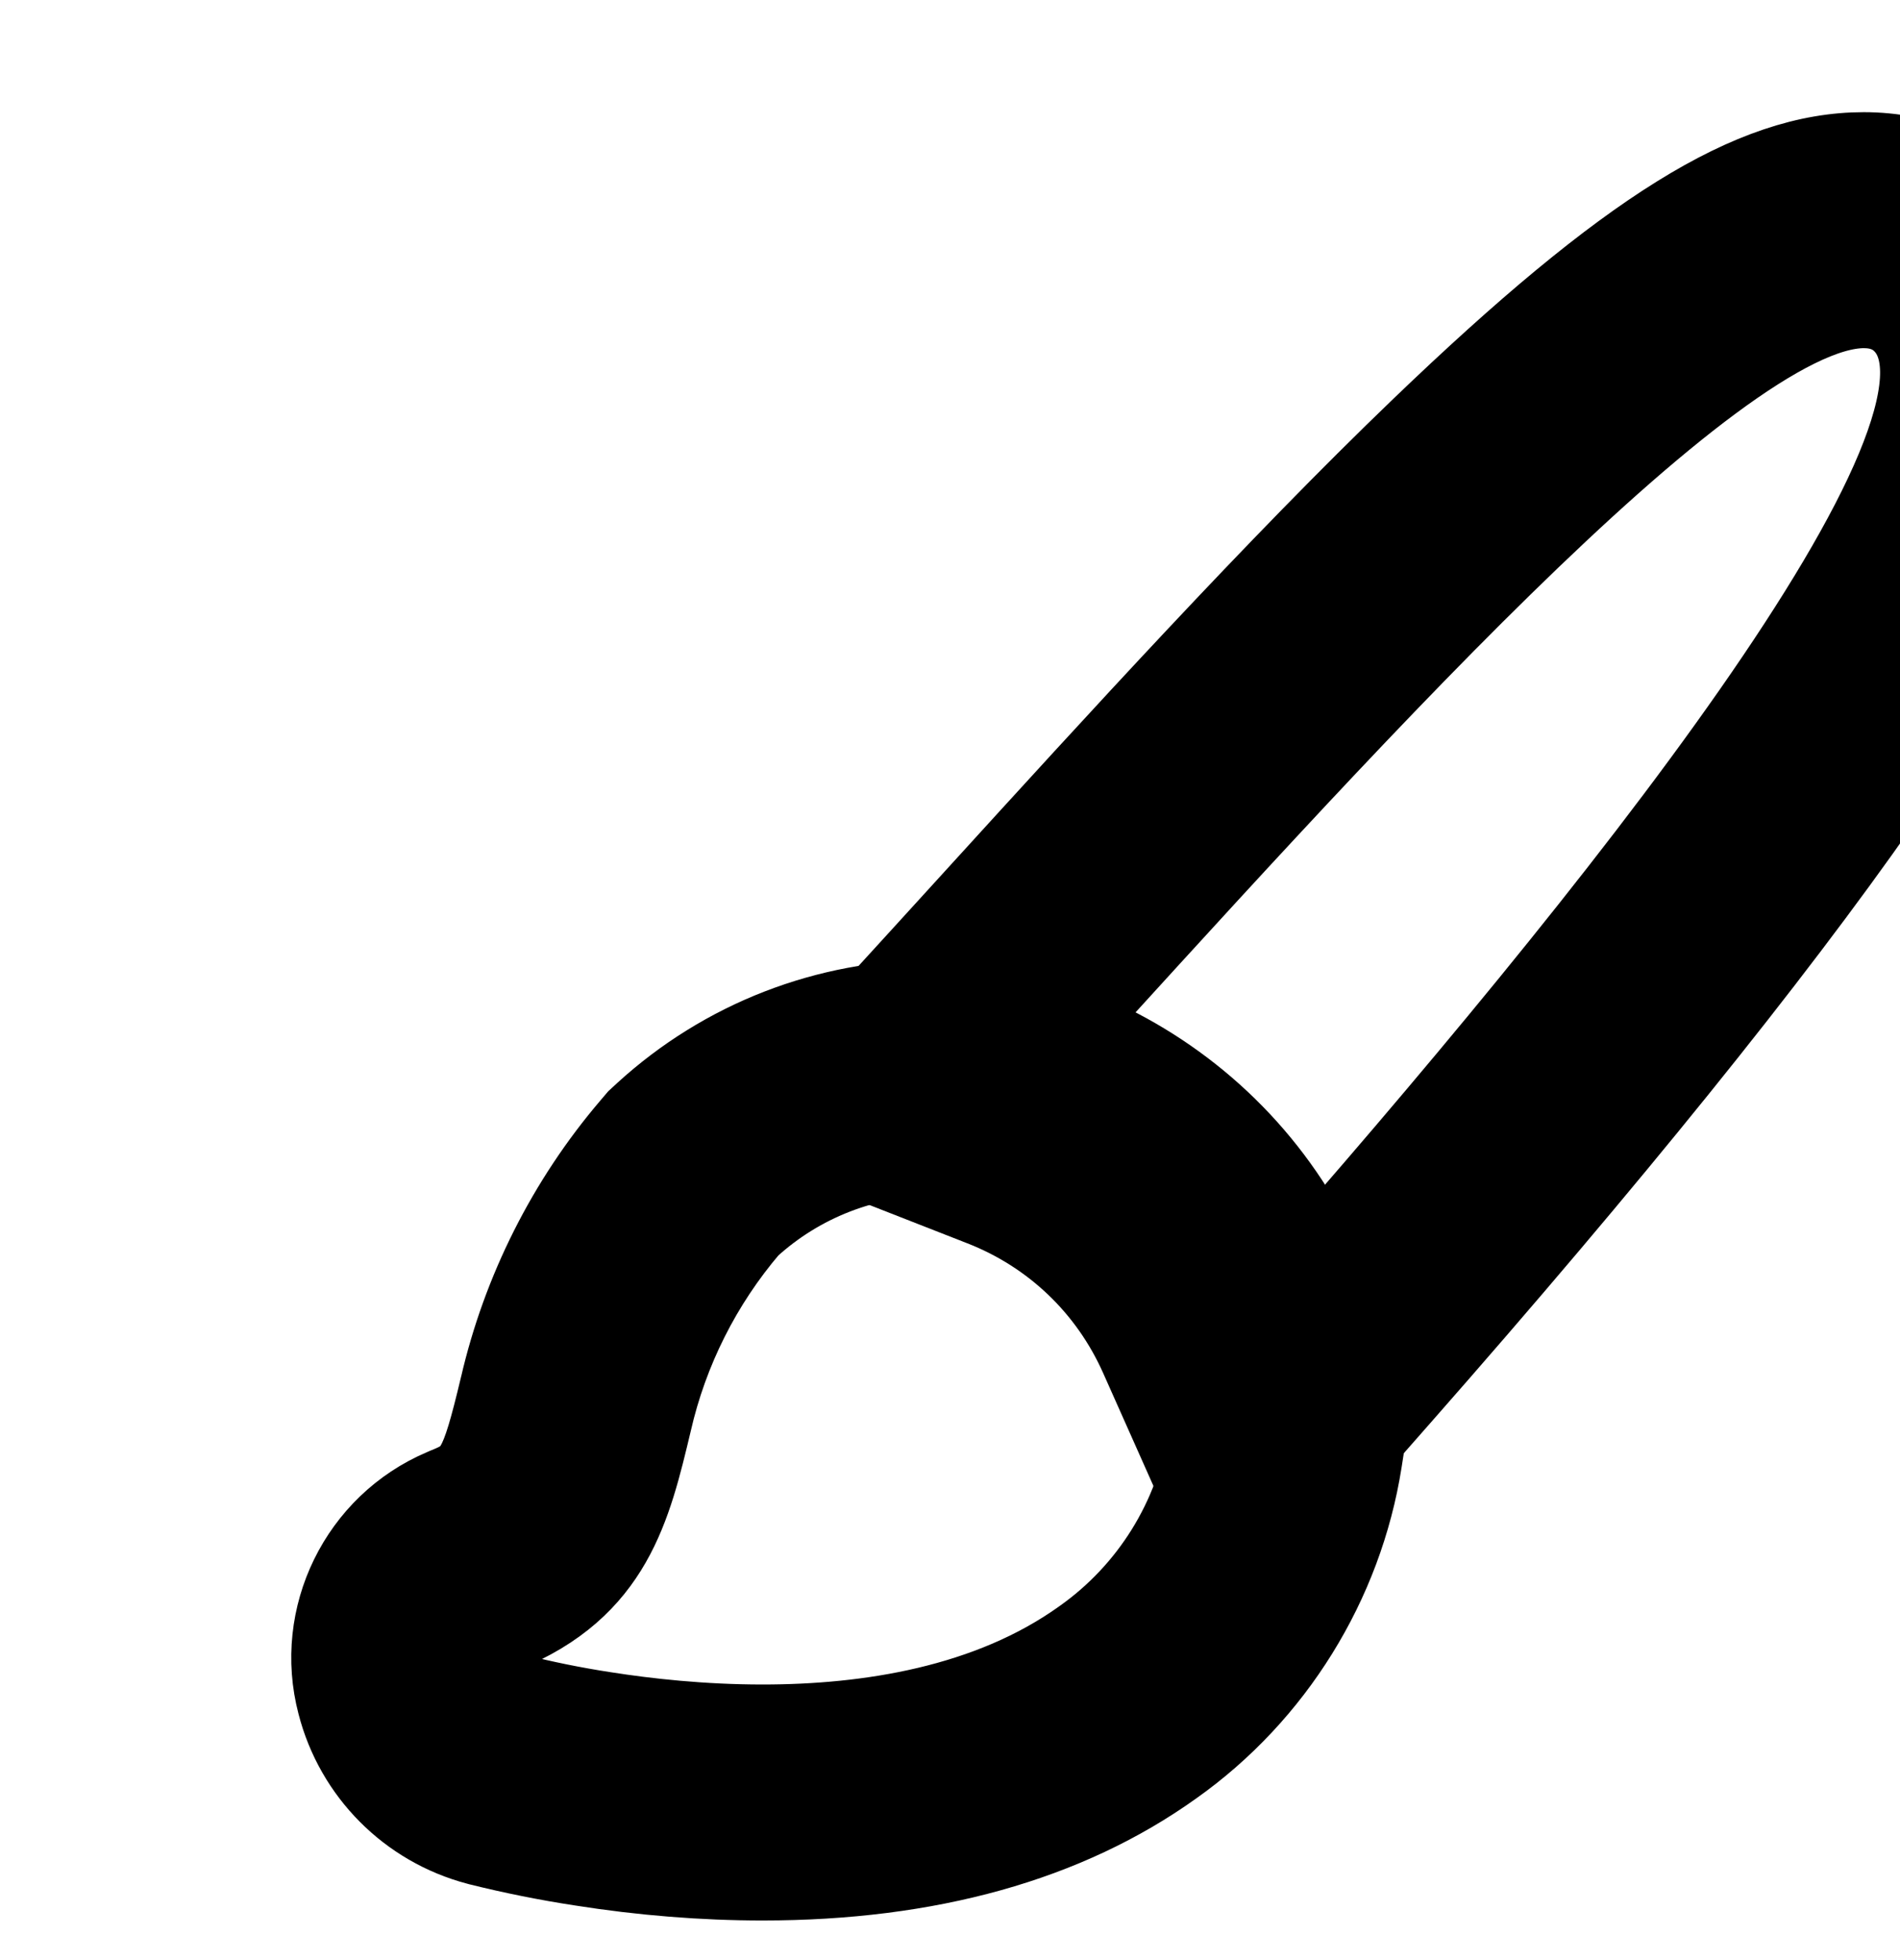<svg xmlns="http://www.w3.org/2000/svg" width="24.153" height="24.914" viewBox="0 0 24.153 24.914">
  <g >
  <g id="STATE:_Default" data-name="STATE: Default" transform="translate(3.753 5)">
    <g id="ICON" transform="translate(-6 -4)" mask="url(#ganvas-ui-brush-mask)">
      <path id="S_3DObjectOutline_Xs_N_2x" data-name="S_3DObjectOutline_Xs_N@2x" d="M20.028,6.638,13.876,3.22a2.833,2.833,0,0,0-2.752,0L4.972,6.638A1.889,1.889,0,0,0,4,8.29V17.4a1.889,1.889,0,0,0,.972,1.648l6.152,3.418a2.833,2.833,0,0,0,2.752,0l6.152-3.418A1.889,1.889,0,0,0,21,17.4V8.29A1.889,1.889,0,0,0,20.028,6.638ZM12,4.881a1.039,1.039,0,0,1,1.006,0l5.478,3.041-6.018,3.429L6.488,7.945ZM5.889,17.4V9.766l5.667,3.211v7.573Zm7.556,3.148V12.941l5.667-3.211V17.4Z" transform="translate(-1.753 -3.863)" fill="currentColor" fill-rule="evenodd"/>
      <g id="Path_61157"  data-name="Path 61157" transform="translate(4.247 2)" fill="currentColor">
        <path d="M 5.447 20.914 C 4.746 20.914 4.019 20.856 3.285 20.74 C 2.886 20.679 2.482 20.598 2.088 20.499 L 2.082 20.498 L 2.075 20.496 C 1.546 20.356 1.135 19.942 1 19.412 C 0.831 18.773 1.158 18.099 1.769 17.84 L 1.777 17.836 L 1.784 17.833 C 2.649 17.483 2.812 16.946 3.071 15.861 L 3.073 15.852 C 3.317 14.79 3.819 13.791 4.526 12.963 L 4.566 12.916 L 4.612 12.874 C 5.439 12.118 6.512 11.701 7.633 11.701 C 7.751 11.701 7.87 11.706 7.987 11.715 L 8.03 11.719 L 8.072 11.726 C 9.148 11.905 10.142 12.45 10.871 13.262 C 11.6 14.074 12.036 15.121 12.098 16.21 L 12.105 16.317 L 12.088 16.423 C 11.885 17.713 11.157 18.885 10.091 19.64 C 8.911 20.485 7.348 20.914 5.447 20.914 Z" stroke="none"/>
        <path d="M 11.781 16.268 L 11.147 14.844 C 10.646 13.721 9.74 12.855 8.595 12.407 L 7.239 11.877 L 8.22 10.802 C 8.435 10.566 8.655 10.325 8.878 10.08 C 10.666 8.118 12.692 5.893 14.504 4.152 C 16.858 1.891 18.336 0.926 19.446 0.926 C 19.914 0.926 20.326 1.092 20.64 1.405 C 21.273 2.037 21.316 3.026 20.768 4.342 C 20.402 5.221 19.774 6.293 18.848 7.621 C 17.474 9.59 15.443 12.105 12.811 15.097 L 11.781 16.268 Z" stroke="none"/>
      </g>

    </g>
  </g>
  </g>
  <mask id="ganvas-ui-brush-mask">
    
    <rect x="-10" y="-10" width="100" height="100" fill="white"/>
    <g transform="translate(4.247 2)">
      <path d="M 7.633 12.701 C 6.768 12.701 5.93 13.024 5.287 13.612 C 4.681 14.322 4.255 15.169 4.047 16.079 C 3.787 17.169 3.547 18.198 2.16 18.76 C 2.005 18.826 1.922 18.997 1.968 19.16 C 2.012 19.34 2.151 19.482 2.33 19.529 C 2.659 19.611 3.03 19.689 3.441 19.752 C 3.975 19.836 4.678 19.914 5.447 19.914 C 6.785 19.914 8.323 19.678 9.511 18.825 C 10.364 18.222 10.938 17.299 11.1 16.267 C 10.997 14.482 9.672 13.006 7.908 12.712 C 7.816 12.705 7.724 12.701 7.633 12.701 M 7.633 10.701 C 7.777 10.701 7.923 10.707 8.066 10.718 L 8.152 10.725 L 8.237 10.739 C 9.535 10.955 10.735 11.614 11.615 12.594 C 12.495 13.574 13.021 14.837 13.097 16.152 L 13.109 16.366 L 13.076 16.578 C 12.831 18.132 11.955 19.545 10.671 20.454 C 9.318 21.423 7.56 21.914 5.447 21.914 C 4.695 21.914 3.917 21.852 3.133 21.728 C 2.701 21.662 2.269 21.575 1.846 21.47 L 1.833 21.466 L 1.82 21.463 C 0.941 21.231 0.258 20.543 0.032 19.664 C -0.262 18.547 0.312 17.373 1.377 16.92 L 1.393 16.913 L 1.409 16.906 C 1.774 16.758 1.842 16.703 2.098 15.629 L 2.1 15.622 C 2.38 14.407 2.956 13.263 3.766 12.314 L 3.846 12.22 L 3.937 12.136 C 4.949 11.211 6.262 10.701 7.633 10.701 Z" stroke="black" fill="black"/>
      <path d="M 12.06 14.437 C 16.124 9.816 21.285 3.463 19.933 2.112 C 19.806 1.985 19.642 1.926 19.446 1.926 C 17.546 1.926 12.608 7.478 8.959 11.476 C 10.342 12.017 11.456 13.081 12.06 14.437 M 11.502 18.1 L 10.233 15.251 C 9.84 14.369 9.129 13.69 8.23 13.339 L 5.519 12.278 L 7.482 10.128 C 7.697 9.892 7.916 9.652 8.139 9.407 C 9.937 7.433 11.975 5.195 13.811 3.431 C 16.437 0.909 18.017 -0.074 19.446 -0.074 C 20.174 -0.074 20.849 0.2 21.347 0.697 C 21.918 1.268 22.202 2.074 22.146 2.966 C 22.112 3.497 21.963 4.073 21.691 4.727 C 21.297 5.672 20.636 6.806 19.668 8.193 C 18.272 10.192 16.218 12.738 13.562 15.758 L 11.502 18.1 Z" stroke="black" fill="black"/>
    </g>
  </mask>
</svg>
